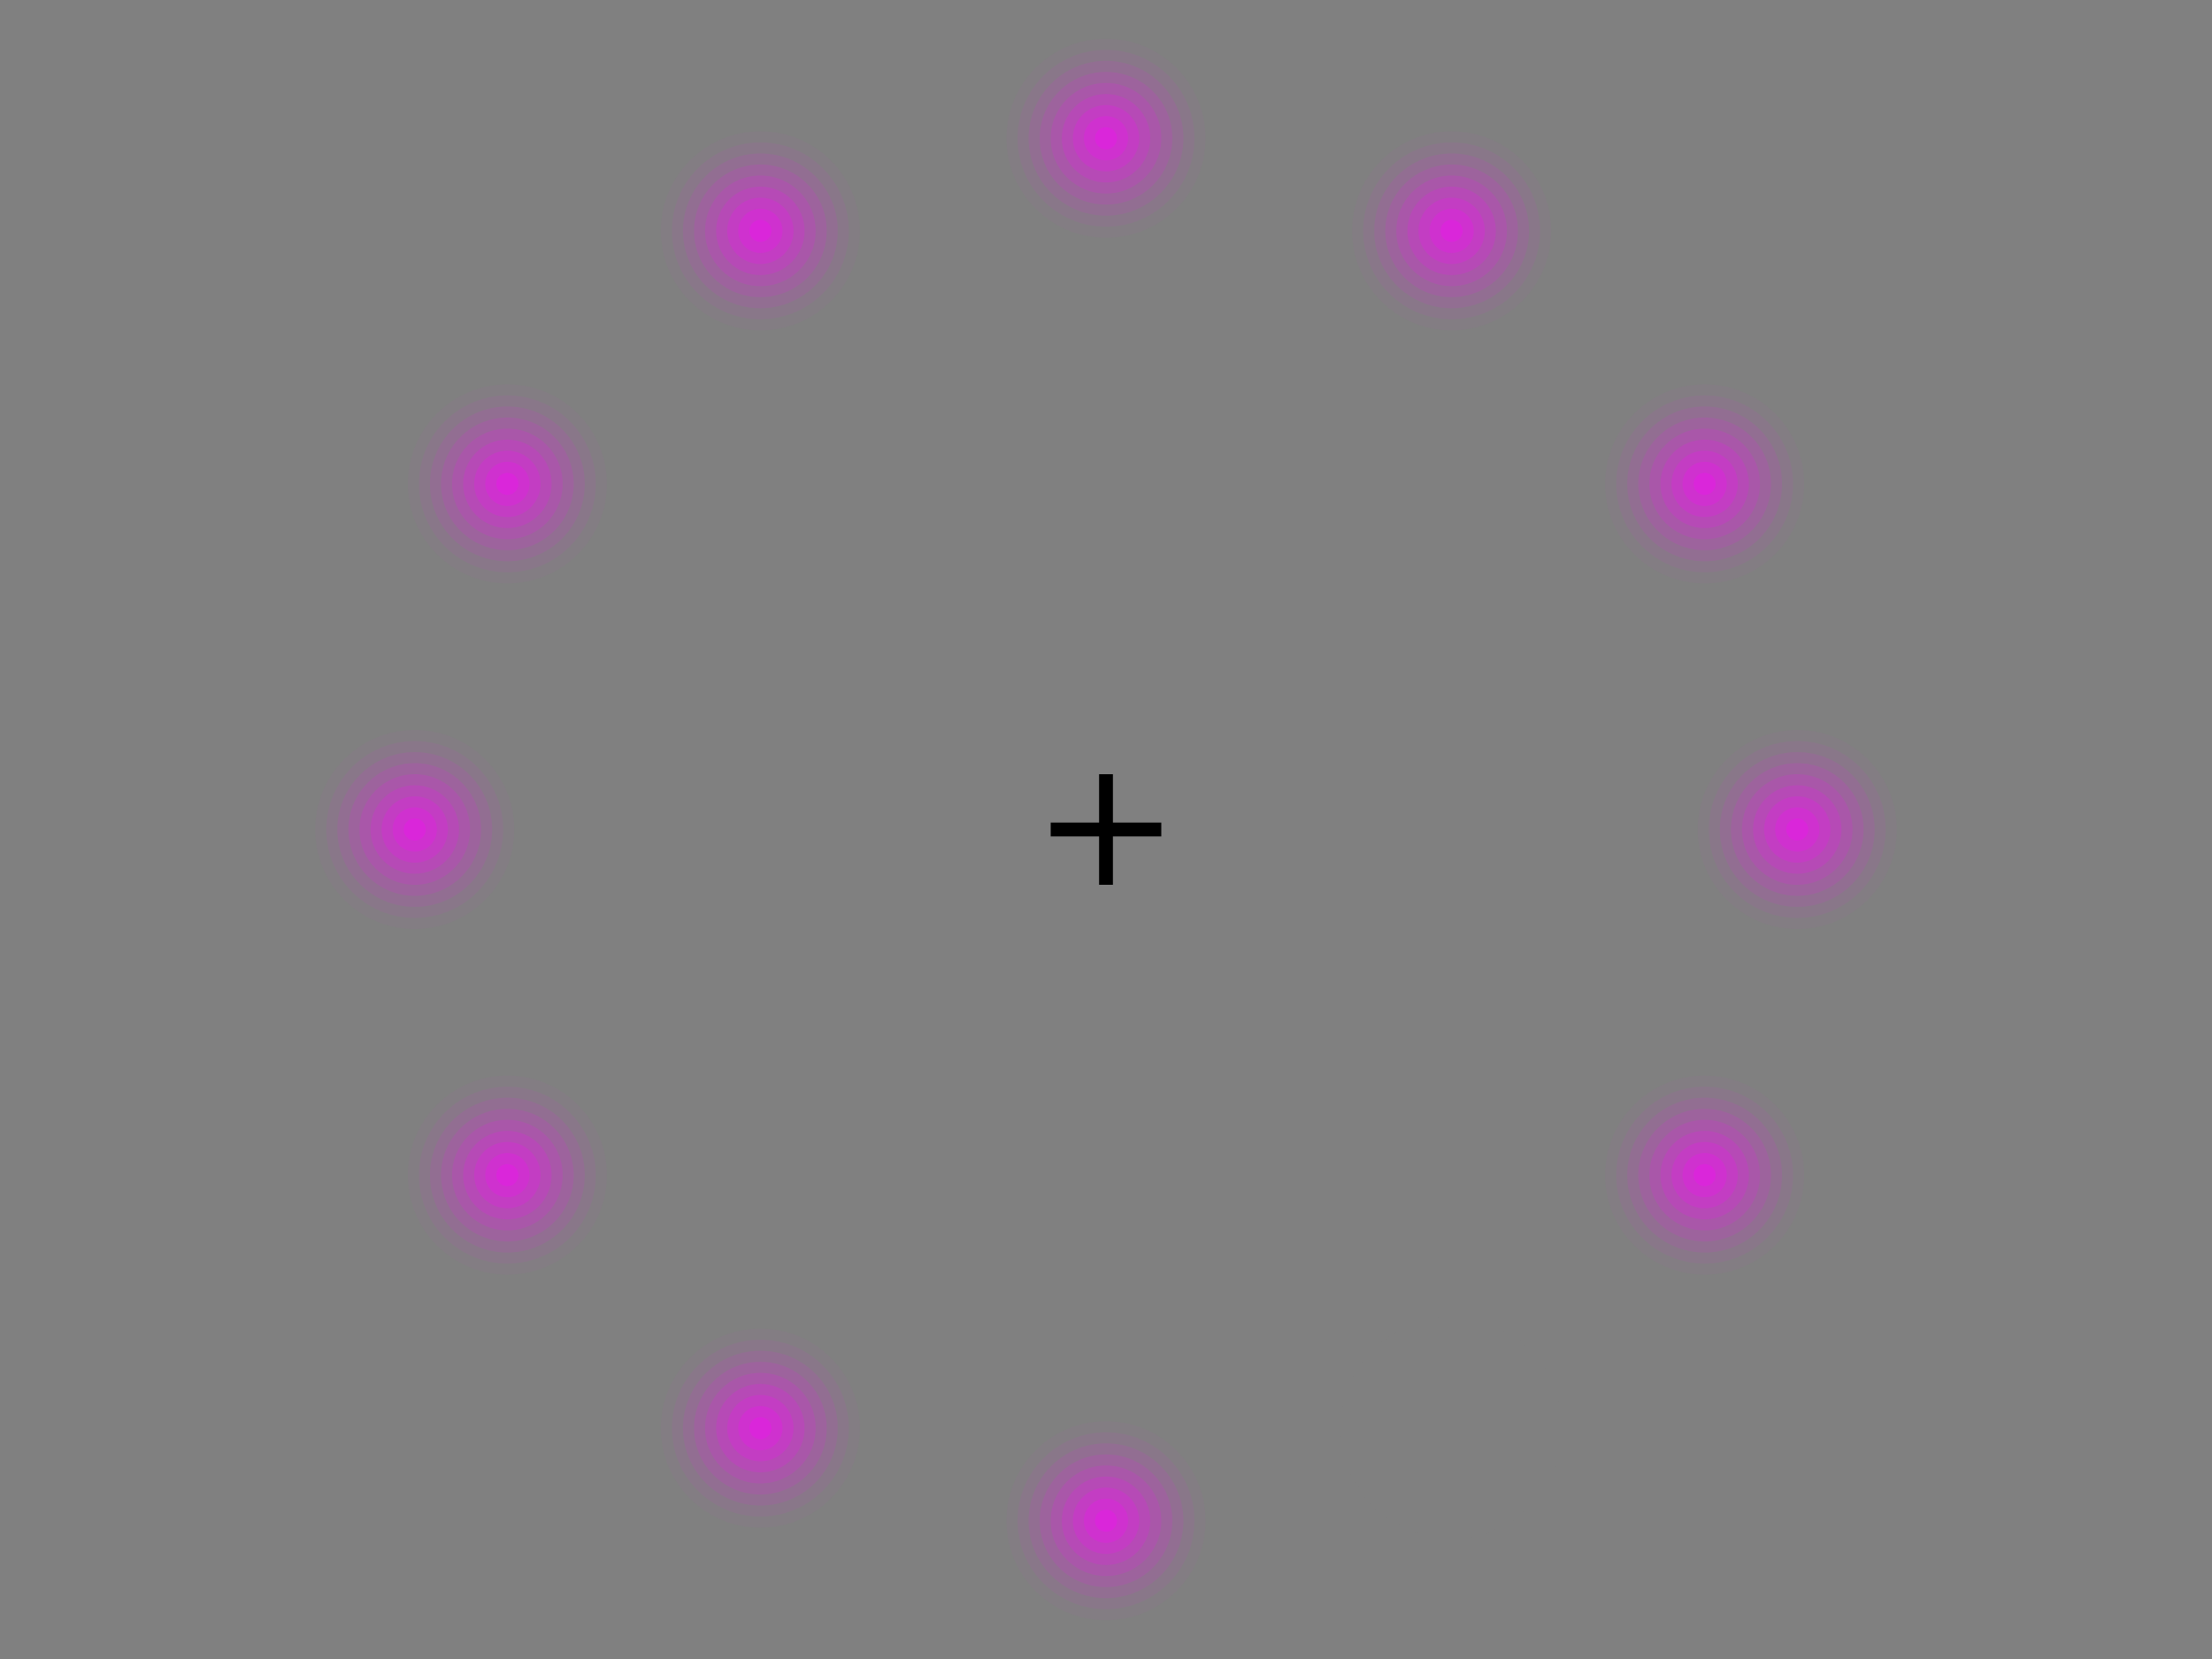 <?xml version="1.0" encoding="US-ASCII" standalone="no"?>
<!DOCTYPE svg PUBLIC "-//W3C//DTD SVG 1.1//EN"
  "http://www.w3.org/Graphics/SVG/1.1/DTD/svg11.dtd">
<svg width="800" height="600" xmlns="http://www.w3.org/2000/svg" version="1.1"><g fill="#808080" fill-opacity="1"><rect width="800" height="600"/></g><g transform="translate(400,300)"><g transform="translate(-20,-2.5)"><g fill="#000000" fill-opacity="1"><rect width="40" height="5"/></g></g><g transform="translate(-2.5,-20)"><g fill="#000000" fill-opacity="1"><rect width="5" height="40"/></g></g><g transform="translate(216.506,125)"><g fill="#ff00ff" fill-opacity="0.025"><circle r="36"/></g><g fill="#ff00ff" fill-opacity="0.05"><circle r="32"/></g><g fill="#ff00ff" fill-opacity="0.075"><circle r="28"/></g><g fill="#ff00ff" fill-opacity="0.1"><circle r="24"/></g><g fill="#ff00ff" fill-opacity="0.125"><circle r="20"/></g><g fill="#ff00ff" fill-opacity="0.15"><circle r="16"/></g><g fill="#ff00ff" fill-opacity="0.175"><circle r="12"/></g><g fill="#ff00ff" fill-opacity="0.2"><circle r="8"/></g><g fill="#ff00ff" fill-opacity="0.225"><circle r="4"/></g><g fill="#ff00ff" fill-opacity="0.25"><circle r="0"/></g></g><g transform="translate(125,216.506)"><g fill="#ff00ff" fill-opacity="0.025"><circle r="36"/></g><g fill="#ff00ff" fill-opacity="0.05"><circle r="32"/></g><g fill="#ff00ff" fill-opacity="0.075"><circle r="28"/></g><g fill="#ff00ff" fill-opacity="0.1"><circle r="24"/></g><g fill="#ff00ff" fill-opacity="0.125"><circle r="20"/></g><g fill="#ff00ff" fill-opacity="0.15"><circle r="16"/></g><g fill="#ff00ff" fill-opacity="0.175"><circle r="12"/></g><g fill="#ff00ff" fill-opacity="0.2"><circle r="8"/></g><g fill="#ff00ff" fill-opacity="0.225"><circle r="4"/></g><g fill="#ff00ff" fill-opacity="0.25"><circle r="0"/></g></g><g transform="translate(0,250)"><g fill="#ff00ff" fill-opacity="0.025"><circle r="36"/></g><g fill="#ff00ff" fill-opacity="0.05"><circle r="32"/></g><g fill="#ff00ff" fill-opacity="0.075"><circle r="28"/></g><g fill="#ff00ff" fill-opacity="0.1"><circle r="24"/></g><g fill="#ff00ff" fill-opacity="0.125"><circle r="20"/></g><g fill="#ff00ff" fill-opacity="0.15"><circle r="16"/></g><g fill="#ff00ff" fill-opacity="0.175"><circle r="12"/></g><g fill="#ff00ff" fill-opacity="0.2"><circle r="8"/></g><g fill="#ff00ff" fill-opacity="0.225"><circle r="4"/></g><g fill="#ff00ff" fill-opacity="0.25"><circle r="0"/></g></g><g transform="translate(-125,216.506)"><g fill="#ff00ff" fill-opacity="0.025"><circle r="36"/></g><g fill="#ff00ff" fill-opacity="0.05"><circle r="32"/></g><g fill="#ff00ff" fill-opacity="0.075"><circle r="28"/></g><g fill="#ff00ff" fill-opacity="0.1"><circle r="24"/></g><g fill="#ff00ff" fill-opacity="0.125"><circle r="20"/></g><g fill="#ff00ff" fill-opacity="0.15"><circle r="16"/></g><g fill="#ff00ff" fill-opacity="0.175"><circle r="12"/></g><g fill="#ff00ff" fill-opacity="0.2"><circle r="8"/></g><g fill="#ff00ff" fill-opacity="0.225"><circle r="4"/></g><g fill="#ff00ff" fill-opacity="0.25"><circle r="0"/></g></g><g transform="translate(-216.506,125)"><g fill="#ff00ff" fill-opacity="0.025"><circle r="36"/></g><g fill="#ff00ff" fill-opacity="0.05"><circle r="32"/></g><g fill="#ff00ff" fill-opacity="0.075"><circle r="28"/></g><g fill="#ff00ff" fill-opacity="0.1"><circle r="24"/></g><g fill="#ff00ff" fill-opacity="0.125"><circle r="20"/></g><g fill="#ff00ff" fill-opacity="0.15"><circle r="16"/></g><g fill="#ff00ff" fill-opacity="0.175"><circle r="12"/></g><g fill="#ff00ff" fill-opacity="0.2"><circle r="8"/></g><g fill="#ff00ff" fill-opacity="0.225"><circle r="4"/></g><g fill="#ff00ff" fill-opacity="0.25"><circle r="0"/></g></g><g transform="translate(-250,0)"><g fill="#ff00ff" fill-opacity="0.025"><circle r="36"/></g><g fill="#ff00ff" fill-opacity="0.05"><circle r="32"/></g><g fill="#ff00ff" fill-opacity="0.075"><circle r="28"/></g><g fill="#ff00ff" fill-opacity="0.1"><circle r="24"/></g><g fill="#ff00ff" fill-opacity="0.125"><circle r="20"/></g><g fill="#ff00ff" fill-opacity="0.15"><circle r="16"/></g><g fill="#ff00ff" fill-opacity="0.175"><circle r="12"/></g><g fill="#ff00ff" fill-opacity="0.2"><circle r="8"/></g><g fill="#ff00ff" fill-opacity="0.225"><circle r="4"/></g><g fill="#ff00ff" fill-opacity="0.25"><circle r="0"/></g></g><g transform="translate(-216.506,-125)"><g fill="#ff00ff" fill-opacity="0.025"><circle r="36"/></g><g fill="#ff00ff" fill-opacity="0.05"><circle r="32"/></g><g fill="#ff00ff" fill-opacity="0.075"><circle r="28"/></g><g fill="#ff00ff" fill-opacity="0.1"><circle r="24"/></g><g fill="#ff00ff" fill-opacity="0.125"><circle r="20"/></g><g fill="#ff00ff" fill-opacity="0.15"><circle r="16"/></g><g fill="#ff00ff" fill-opacity="0.175"><circle r="12"/></g><g fill="#ff00ff" fill-opacity="0.2"><circle r="8"/></g><g fill="#ff00ff" fill-opacity="0.225"><circle r="4"/></g><g fill="#ff00ff" fill-opacity="0.25"><circle r="0"/></g></g><g transform="translate(-125,-216.506)"><g fill="#ff00ff" fill-opacity="0.025"><circle r="36"/></g><g fill="#ff00ff" fill-opacity="0.05"><circle r="32"/></g><g fill="#ff00ff" fill-opacity="0.075"><circle r="28"/></g><g fill="#ff00ff" fill-opacity="0.1"><circle r="24"/></g><g fill="#ff00ff" fill-opacity="0.125"><circle r="20"/></g><g fill="#ff00ff" fill-opacity="0.15"><circle r="16"/></g><g fill="#ff00ff" fill-opacity="0.175"><circle r="12"/></g><g fill="#ff00ff" fill-opacity="0.2"><circle r="8"/></g><g fill="#ff00ff" fill-opacity="0.225"><circle r="4"/></g><g fill="#ff00ff" fill-opacity="0.25"><circle r="0"/></g></g><g transform="translate(-0,-250)"><g fill="#ff00ff" fill-opacity="0.025"><circle r="36"/></g><g fill="#ff00ff" fill-opacity="0.05"><circle r="32"/></g><g fill="#ff00ff" fill-opacity="0.075"><circle r="28"/></g><g fill="#ff00ff" fill-opacity="0.1"><circle r="24"/></g><g fill="#ff00ff" fill-opacity="0.125"><circle r="20"/></g><g fill="#ff00ff" fill-opacity="0.15"><circle r="16"/></g><g fill="#ff00ff" fill-opacity="0.175"><circle r="12"/></g><g fill="#ff00ff" fill-opacity="0.2"><circle r="8"/></g><g fill="#ff00ff" fill-opacity="0.225"><circle r="4"/></g><g fill="#ff00ff" fill-opacity="0.25"><circle r="0"/></g></g><g transform="translate(125,-216.506)"><g fill="#ff00ff" fill-opacity="0.025"><circle r="36"/></g><g fill="#ff00ff" fill-opacity="0.05"><circle r="32"/></g><g fill="#ff00ff" fill-opacity="0.075"><circle r="28"/></g><g fill="#ff00ff" fill-opacity="0.1"><circle r="24"/></g><g fill="#ff00ff" fill-opacity="0.125"><circle r="20"/></g><g fill="#ff00ff" fill-opacity="0.15"><circle r="16"/></g><g fill="#ff00ff" fill-opacity="0.175"><circle r="12"/></g><g fill="#ff00ff" fill-opacity="0.2"><circle r="8"/></g><g fill="#ff00ff" fill-opacity="0.225"><circle r="4"/></g><g fill="#ff00ff" fill-opacity="0.25"><circle r="0"/></g></g><g transform="translate(216.506,-125)"><g fill="#ff00ff" fill-opacity="0.025"><circle r="36"/></g><g fill="#ff00ff" fill-opacity="0.05"><circle r="32"/></g><g fill="#ff00ff" fill-opacity="0.075"><circle r="28"/></g><g fill="#ff00ff" fill-opacity="0.1"><circle r="24"/></g><g fill="#ff00ff" fill-opacity="0.125"><circle r="20"/></g><g fill="#ff00ff" fill-opacity="0.15"><circle r="16"/></g><g fill="#ff00ff" fill-opacity="0.175"><circle r="12"/></g><g fill="#ff00ff" fill-opacity="0.2"><circle r="8"/></g><g fill="#ff00ff" fill-opacity="0.225"><circle r="4"/></g><g fill="#ff00ff" fill-opacity="0.25"><circle r="0"/></g></g><g transform="translate(250,-0)"><g fill="#ff00ff" fill-opacity="0.025"><circle r="36"/></g><g fill="#ff00ff" fill-opacity="0.05"><circle r="32"/></g><g fill="#ff00ff" fill-opacity="0.075"><circle r="28"/></g><g fill="#ff00ff" fill-opacity="0.1"><circle r="24"/></g><g fill="#ff00ff" fill-opacity="0.125"><circle r="20"/></g><g fill="#ff00ff" fill-opacity="0.15"><circle r="16"/></g><g fill="#ff00ff" fill-opacity="0.175"><circle r="12"/></g><g fill="#ff00ff" fill-opacity="0.2"><circle r="8"/></g><g fill="#ff00ff" fill-opacity="0.225"><circle r="4"/></g><g fill="#ff00ff" fill-opacity="0.25"><circle r="0"/></g></g><g transform="translate(125,216.506)"><animateTransform attributeName="transform" type="translate" repeatCount="indefinite" begin="0" dur="1.2" keyTimes="0;0.083;0.167;0.25;0.333;0.417;0.5;0.583;0.667;0.75;0.833;0.917;1" values="216.506,125;125,216.506;0,250;-125,216.506;-216.506,125;-250,0;-216.506,-125;-125,-216.506;-0,-250;125,-216.506;216.506,-125;250,-0;216.506,125" calcMode="discrete"/><g fill="#808080" fill-opacity="1"><circle r="40"/></g></g></g></svg>
